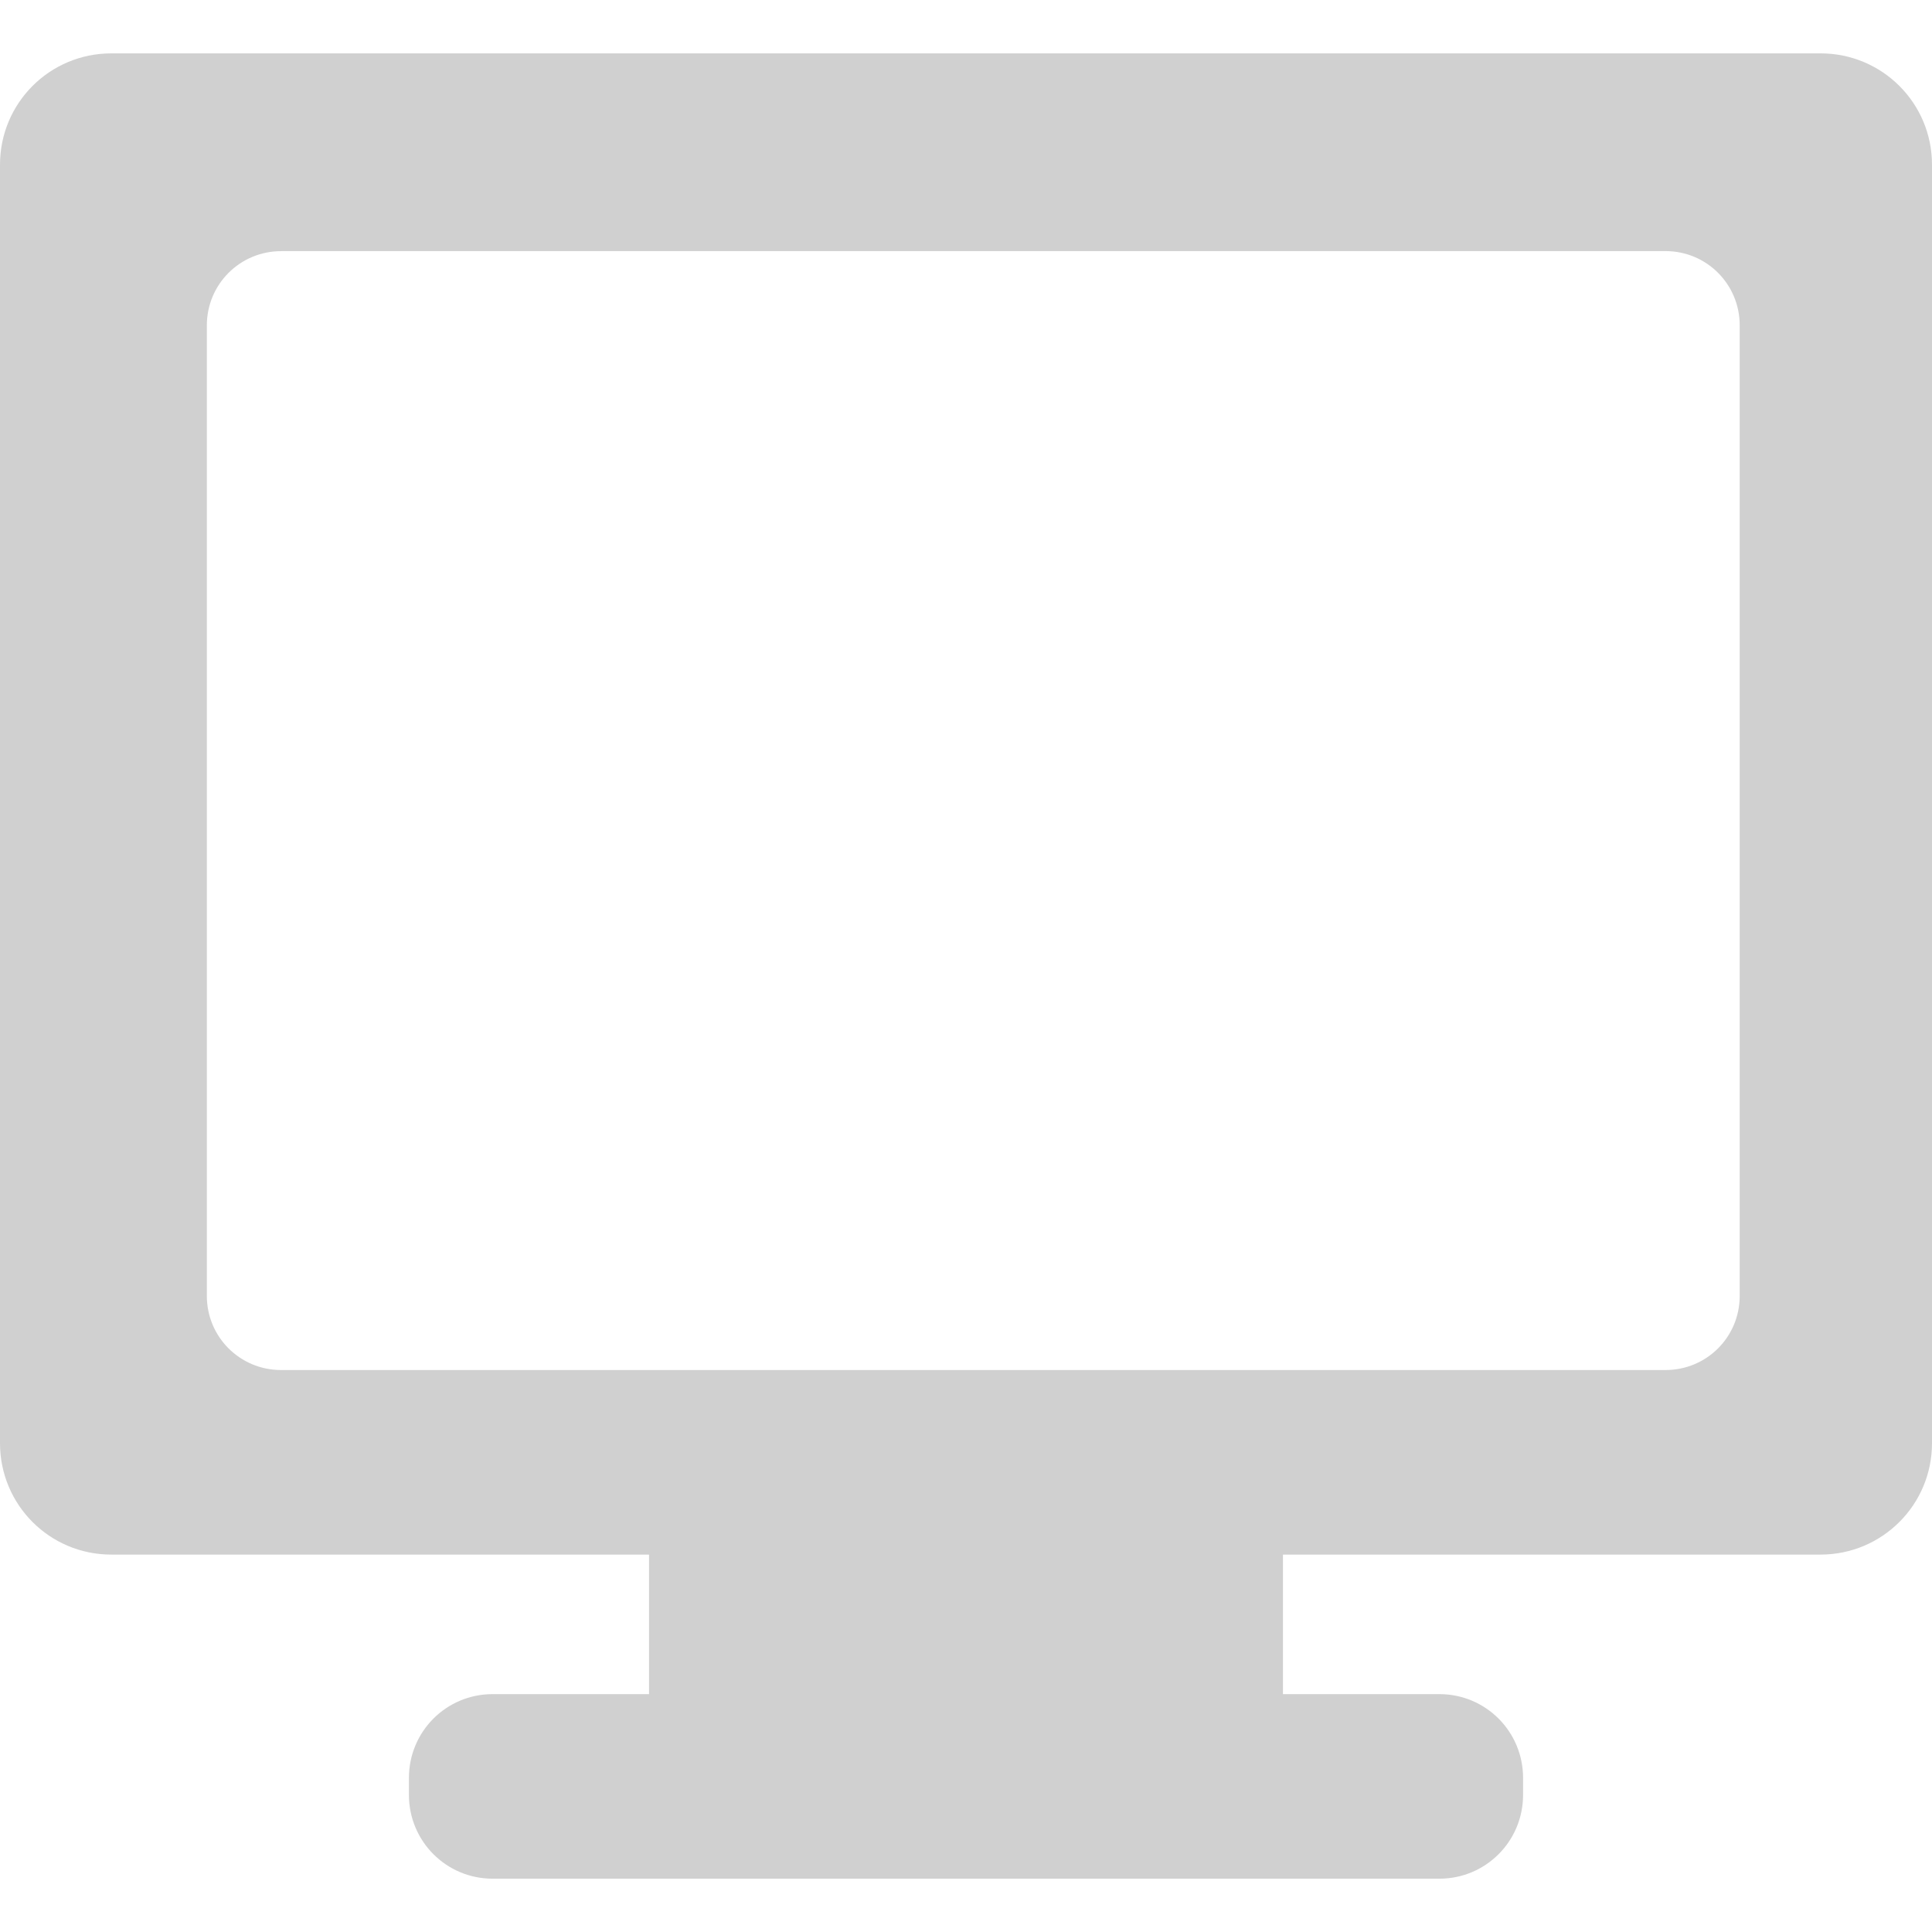 <?xml version="1.0" encoding="UTF-8" standalone="no"?>
<!-- Created with Inkscape (http://www.inkscape.org/) -->

<svg
   xmlns:dc="http://purl.org/dc/elements/1.1/"
   xmlns:cc="http://creativecommons.org/ns#"
   xmlns:rdf="http://www.w3.org/1999/02/22-rdf-syntax-ns#"
   xmlns:svg="http://www.w3.org/2000/svg"
   xmlns="http://www.w3.org/2000/svg"
   xmlns:sodipodi="http://sodipodi.sourceforge.net/DTD/sodipodi-0.dtd"
   xmlns:inkscape="http://www.inkscape.org/namespaces/inkscape"
   width="32"
   height="32"
   viewBox="0 0 32 32"
   version="1.1"
   id="svg8"
   inkscape:version="0.92+devel 15703 custom"
   sodipodi:docname="glyph-display.svg">
  <defs
     id="ol-defs">
    <style
       id="current-color-scheme">      .ColorScheme-Text {
        color:#d0d0d0;
        stop-color:#d0d0d0;
      }
      .ColorScheme-Background {
        color:#212121;
        stop-color:#212121;
      }
      .ColorScheme-Highlight {
        color:#0039a9;
        stop-color:#0039a9;
      }
      .ColorScheme-ViewText {
        color:#d0d0d0;
        stop-color:#d0d0d0;
      }
      .ColorScheme-ViewBackground {
        color:#19191b;
        stop-color:#19191b;
      }
      .ColorScheme-ViewHover {
        color:#005cc7;
        stop-color:#005cc7;
      }
      .ColorScheme-ViewFocus{
        color:#002466;
        stop-color:#002466;
      }
      .ColorScheme-ButtonText {
        color:#d0d0d0;
        stop-color:#d0d0d0;
      }
      .ColorScheme-ButtonBackground {
        color:#232323;
        stop-color:#232323;                             
      }                                                 
      .ColorScheme-ButtonHover {                        
        color:#005cc7;                                  
        stop-color:#005cc7;                             
      }                                                 
      .ColorScheme-ButtonFocus{                         
        color:#0039a9;                                  
        stop-color:#0039a9;                             
      }</style>
    <style
       id="current-color-scheme-7">      .ColorScheme-Text {
        color:#d0d0d0;
        stop-color:#d0d0d0;
      }
      .ColorScheme-Background {
        color:#212121;
        stop-color:#212121;
      }
      .ColorScheme-Highlight {
        color:#0039a9;
        stop-color:#0039a9;
      }
      .ColorScheme-ViewText {
        color:#d0d0d0;
        stop-color:#d0d0d0;
      }
      .ColorScheme-ViewBackground {
        color:#19191b;
        stop-color:#19191b;
      }
      .ColorScheme-ViewHover {
        color:#005cc7;
        stop-color:#005cc7;
      }
      .ColorScheme-ViewFocus{
        color:#002466;
        stop-color:#002466;
      }
      .ColorScheme-ButtonText {
        color:#d0d0d0;
        stop-color:#d0d0d0;
      }
      .ColorScheme-ButtonBackground {
        color:#232323;
        stop-color:#232323;                             
      }                                                 
      .ColorScheme-ButtonHover {                        
        color:#005cc7;                                  
        stop-color:#005cc7;                             
      }                                                 
      .ColorScheme-ButtonFocus{                         
        color:#0039a9;                                  
        stop-color:#0039a9;                             
      }</style>
  </defs>
  <sodipodi:namedview
     id="base"
     pagecolor="#002266"
     bordercolor="#ffffff"
     borderopacity="0.467"
     inkscape:pageopacity="0"
     inkscape:pageshadow="2"
     inkscape:zoom="18.185903"
     inkscape:cx="31.399413"
     inkscape:cy="11.170575"
     inkscape:document-units="px"
     inkscape:current-layer="svg8"
     inkscape:document-rotation="0"
     showgrid="false"
     inkscape:showpageshadow="false"
     borderlayer="true"
     units="px"
     fit-margin-top="0"
     fit-margin-left="0"
     fit-margin-right="0"
     fit-margin-bottom="0"
     inkscape:window-width="1920"
     inkscape:window-height="1054"
     inkscape:window-x="0"
     inkscape:window-y="0"
     inkscape:window-maximized="1"
     inkscape:snap-page="true"
     inkscape:snap-bbox="true"
     inkscape:snap-midpoints="false"
     inkscape:snap-smooth-nodes="true"
     inkscape:object-paths="true"
     inkscape:snap-intersection-paths="true" />
  <path
     style="opacity:1;vector-effect:none;fill:#d0d0d0;stroke-width:1.491;stroke-linecap:square"
     d="M 1.844,0.884 C 0.822,0.884 0,1.708 0,2.729 V 23.903 c 0,1.022 0.822,1.846 1.844,1.846 H 10.75 V 28.06 H 8.16 c -0.769,0 -1.387,0.62 -1.387,1.389 v 0.279 c 0,0.769 0.618,1.389 1.387,1.389 h 15.68 c 0.769,0 1.387,-0.62 1.387,-1.389 v -0.279 c 0,-0.769 -0.618,-1.389 -1.387,-1.389 H 21.25 v -2.311 h 8.904 C 31.176,25.748 32,24.924 32,23.903 V 2.729 C 32,1.708 31.176,0.884 30.154,0.884 Z m 2.812,3.275 h 22.93 c 0.682,0 1.229,0.549 1.229,1.23 V 21.463 c 0,0.682 -0.547,1.229 -1.229,1.229 H 4.656 c -0.682,0 -1.23,-0.547 -1.23,-1.229 V 5.39 c 0,-0.682 0.549,-1.23 1.23,-1.23 z"
     id="rect4264-5"
     inkscape:connector-curvature="0"
     sodipodi:nodetypes="ssssccssssssssccssssssssssssss"
     inkscape:label="#" />
</svg>
